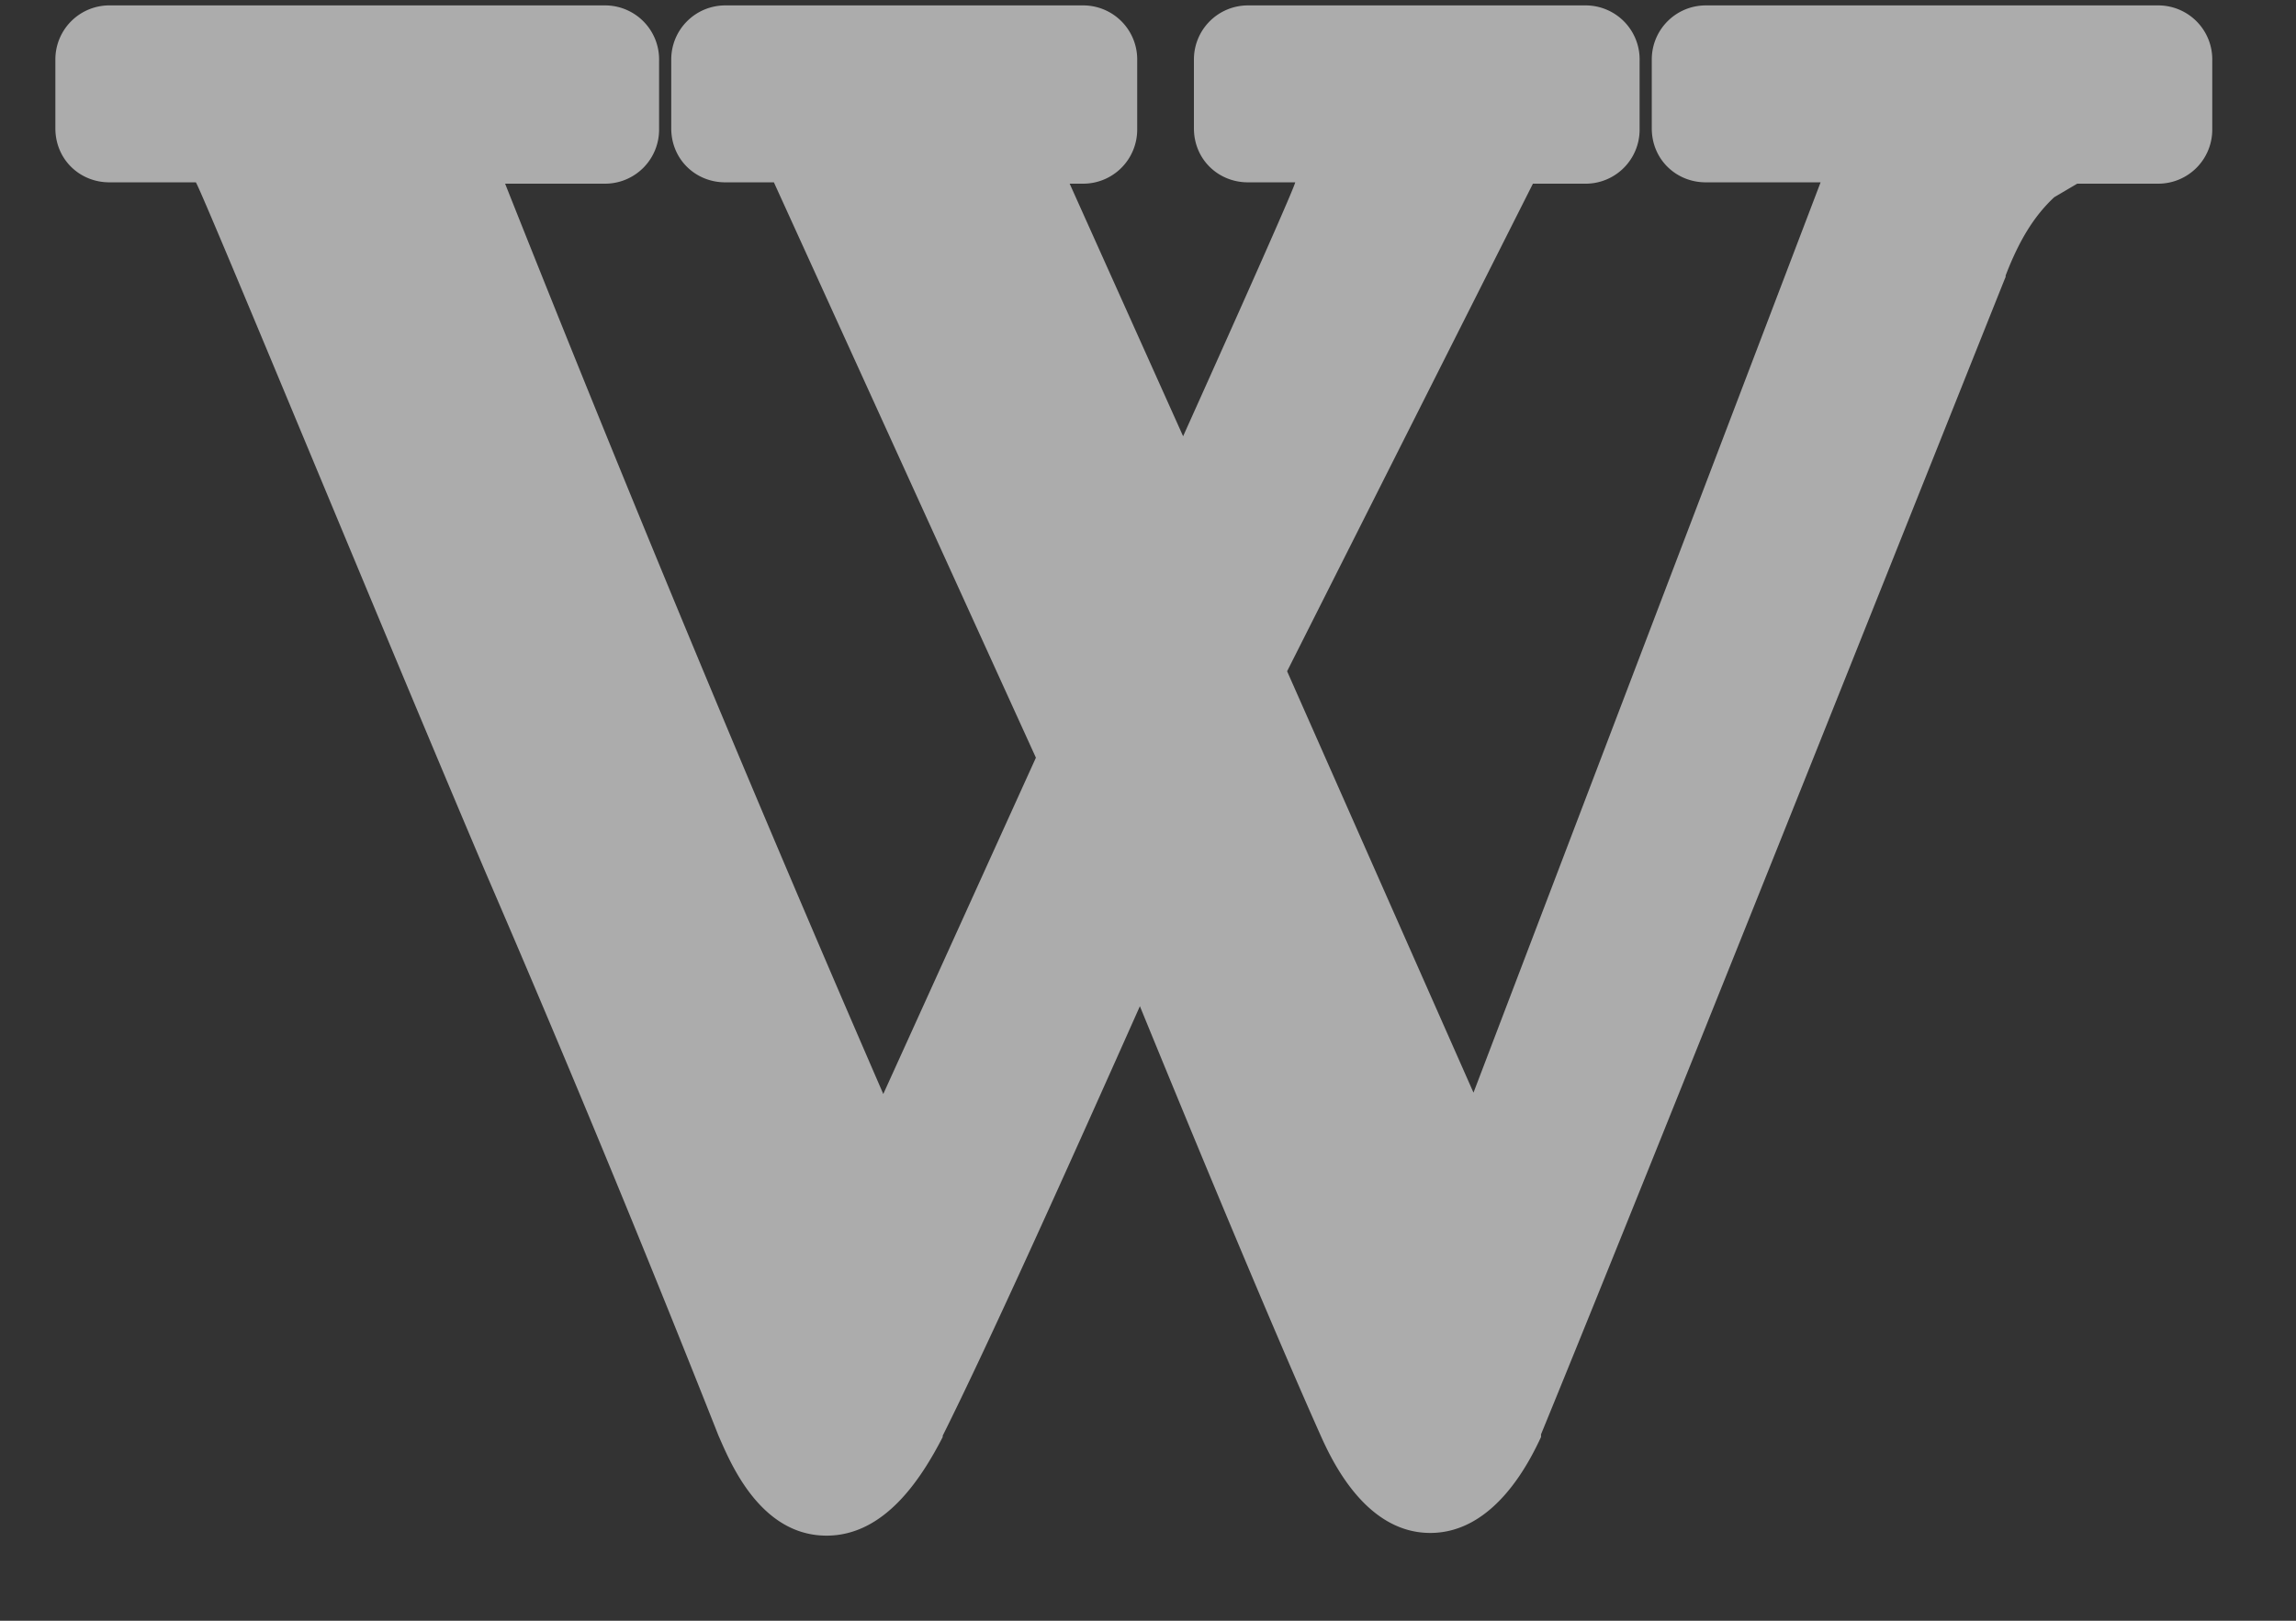 <svg xmlns="http://www.w3.org/2000/svg" xmlns:xlink="http://www.w3.org/1999/xlink" width="17" height="12" viewBox="0 0 17 12"><rect x="0" y="0" width="17" height="12" fill="#333333" stroke="none"/><defs><path id="938la" d="M727.98 20.04h-3.35a.4.4 0 0 0-.4.4v.51c0 .23.18.4.4.4h.85l-2.57 6.74-1.38-3.12 1.82-3.61h.38a.4.4 0 0 0 .41-.4v-.51a.4.4 0 0 0-.4-.41h-2.5a.4.4 0 0 0-.4.4v.51c0 .23.18.4.4.4h.35c-.01.06-.83 1.88-.83 1.88l-.84-1.87h.1a.4.4 0 0 0 .4-.4v-.51a.4.4 0 0 0-.4-.41h-2.65a.4.4 0 0 0-.4.4v.51c0 .23.18.4.4.4h.36l1.94 4.26-1.13 2.49a229.72 229.72 0 0 1-2.8-6.74h.74a.4.4 0 0 0 .4-.4v-.51a.4.4 0 0 0-.4-.41h-3.66a.4.4 0 0 0-.41.4v.51c0 .23.18.4.4.4h.64c.04.05 1.46 3.5 2.15 5.12a146.28 146.28 0 0 1 1.72 4.16c.08.18.3.74.8.74.43 0 .7-.42.86-.73v-.01c.35-.7.97-2.08 1.46-3.18.63 1.54 1.08 2.6 1.33 3.16.08.18.33.74.82.74.48 0 .74-.54.82-.71v-.02c.87-2.12 3.41-8.5 3.44-8.57v-.01c.1-.26.21-.44.36-.58l.17-.1h.6a.4.4 0 0 0 .4-.4v-.51a.4.4 0 0 0-.4-.41z"/></defs><g><g opacity=".59" transform="translate(-712 -20)"><use fill="#fff" xlink:href="#938la"/></g></g></svg>